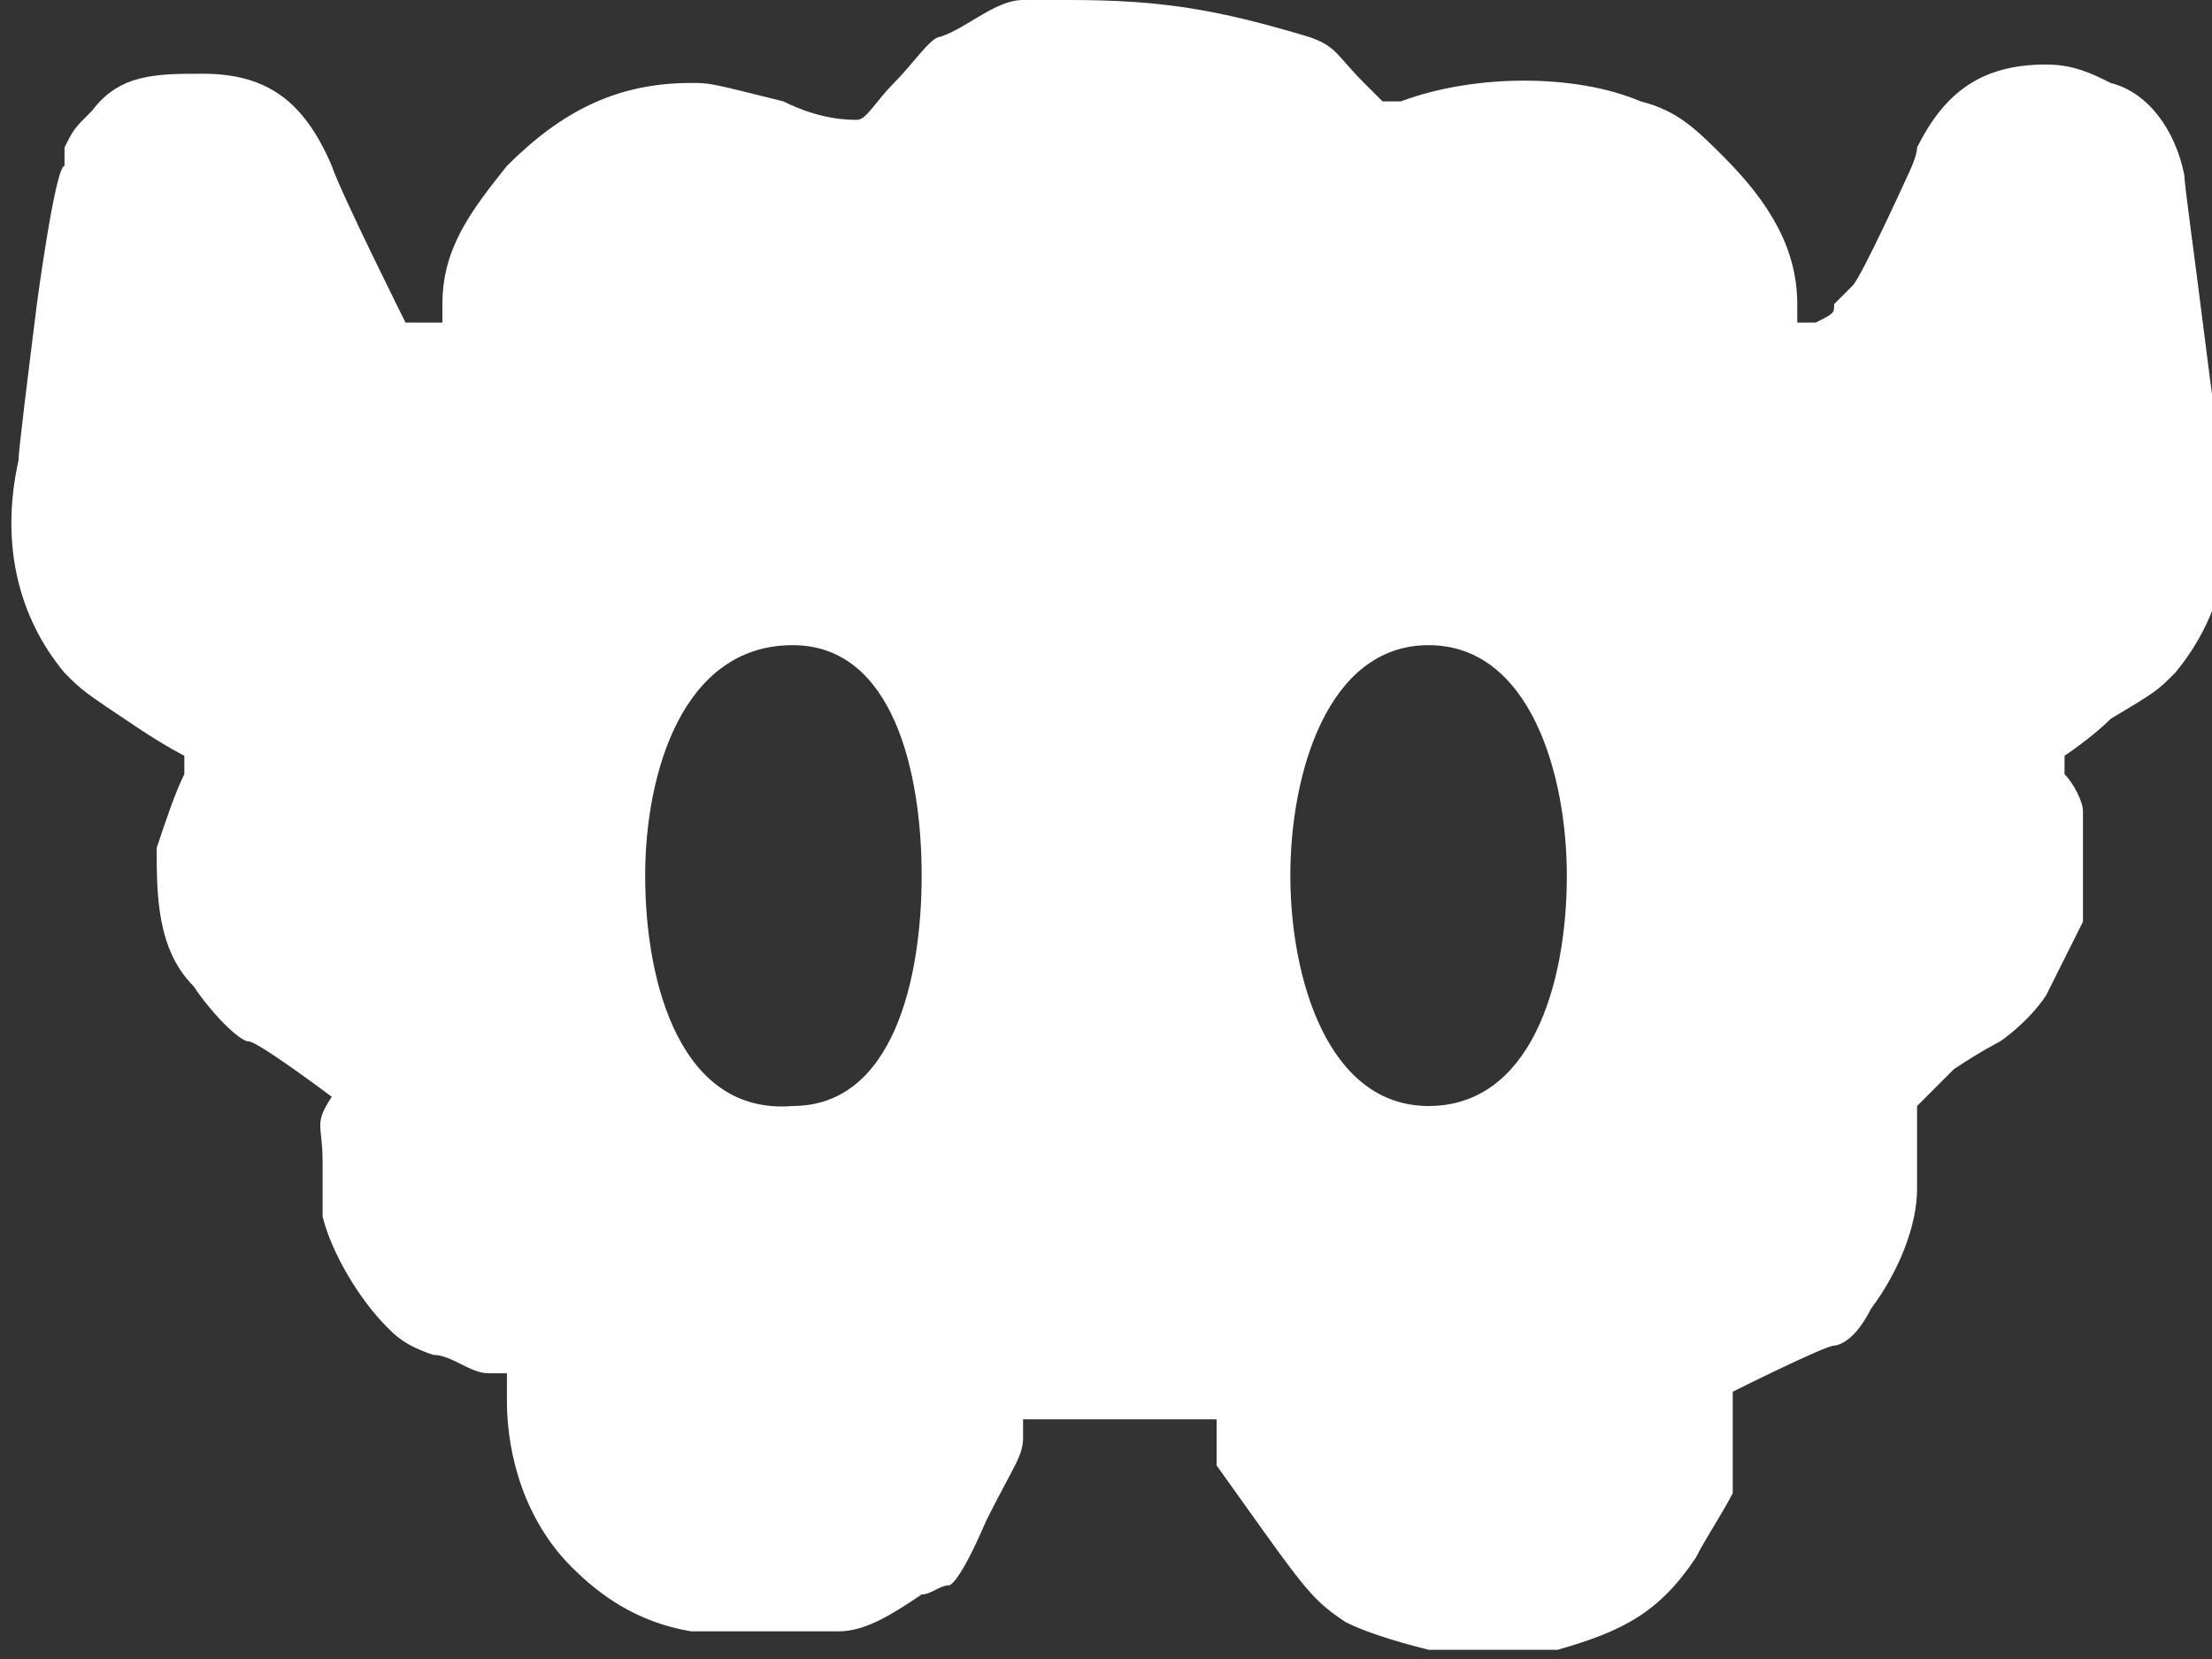<?xml version="1.0" encoding="UTF-8"?>
<svg id="Calque_1" xmlns="http://www.w3.org/2000/svg" version="1.1" viewBox="0 0 24 18">
  <rect x="0" y="0" width="24" height="18" fill="#333333" stroke="none"/>
  <!-- Generator: Adobe Illustrator 29.0.0, SVG Export Plug-In . SVG Version: 2.1.0 Build 186)  -->
  <defs>
    <style>
      .st0 {
        fill: #fff;
        fill-rule: evenodd;
      }
    </style>
  </defs>
  <path class="st0" d="M11.1,0c-.3,0-.6.3-.9.4-.1,0-.3.3-.5.5-.2.2-.3.4-.4.4s-.4,0-.8-.2c-.8-.2-.8-.2-1-.2-.8,0-1.4.3-2,.9-.4.5-.7.9-.7,1.5,0,.1,0,.2,0,.2,0,0-.1,0-.2,0-.1,0-.2,0-.2,0,0,0-.7-1.4-.8-1.7-.3-.7-.7-1-1.4-1-.5,0-.9,0-1.2.4-.2.2-.2.2-.3.4v.2c-.1,0-.3,1.5-.3,1.5-.1.8-.2,1.6-.2,1.7-.2.9,0,1.7.5,2.3.2.2.2.2.8.6.3.2.5.3.5.3,0,0,0,0,0,.2-.1.2-.2.5-.3.8,0,.5,0,1.1.4,1.5.2.3.5.6.6.6s.9.6.9.6c-.2.3-.1.3-.1.7,0,.3,0,.4,0,.6.1.4.4.9.7,1.2.1.1.2.2.5.3.2,0,.4.2.6.2h.2c0,0,0,.3,0,.3,0,.6.2,1.3.7,1.8.3.3.7.6,1.3.7.3,0,.3,0,.8,0,.5,0,.6,0,.8,0,.3,0,.6-.2.9-.4.1,0,.2-.1.3-.1,0,0,.1,0,.4-.7.3-.6.4-.7.4-.9v-.2h2.1v.5l.5.7c.5.7.6.8.9,1,.2.1.5.2.9.3.2,0,.3,0,.7,0,.4,0,.5,0,.7,0,.7-.2,1.1-.4,1.5-1,.1-.2.3-.5.4-.7,0,0,0-.3,0-.6,0-.3,0-.5,0-.5,0,0,1-.5,1.1-.5,0,0,.2,0,.4-.4.3-.4.5-.9.5-1.3,0-.2,0-.5,0-.9,0,0,0,0,.4-.4.3-.2.5-.3.5-.3,0,0,.3-.2.5-.5.1-.2.3-.6.4-.8,0-.2,0-.3,0-.6,0-.4,0-.4,0-.6,0-.1-.1-.3-.2-.4,0-.2,0-.2,0-.2,0,0,.3-.2.5-.4.5-.3.5-.3.7-.5.5-.6.7-1.4.5-2.2,0-.1-.1-.8-.2-1.6-.1-.8-.2-1.5-.2-1.6-.1-.5-.4-.9-.8-1-.2-.1-.4-.2-.7-.2-.7,0-1.1.3-1.4.9,0,.1-.1.3-.1.3,0,0-.5,1.1-.6,1.2,0,0-.1.1-.2.2,0,.1,0,.1-.2.2,0,0-.2,0-.2,0,0,0,0,0,0-.2,0-.6-.3-1.1-.8-1.6-.3-.3-.5-.5-.9-.6-.7-.3-1.8-.3-2.6,0h-.2c0,0-.2-.2-.2-.2-.3-.3-.3-.4-.6-.5C13.2.1,12.6,0,11.6,0c-.3,0-.4,0-.5,0ZM7,9.5c0,1.2.4,2.6,1.6,2.5,1.1,0,1.4-1.4,1.4-2.5,0-1.1-.3-2.5-1.4-2.5-1.2,0-1.6,1.4-1.6,2.5ZM14,9.5c0,1.1.4,2.5,1.5,2.5,1.1,0,1.5-1.3,1.5-2.5,0-1.1-.4-2.5-1.5-2.5-1.1,0-1.5,1.4-1.5,2.5Z"/>
</svg>
